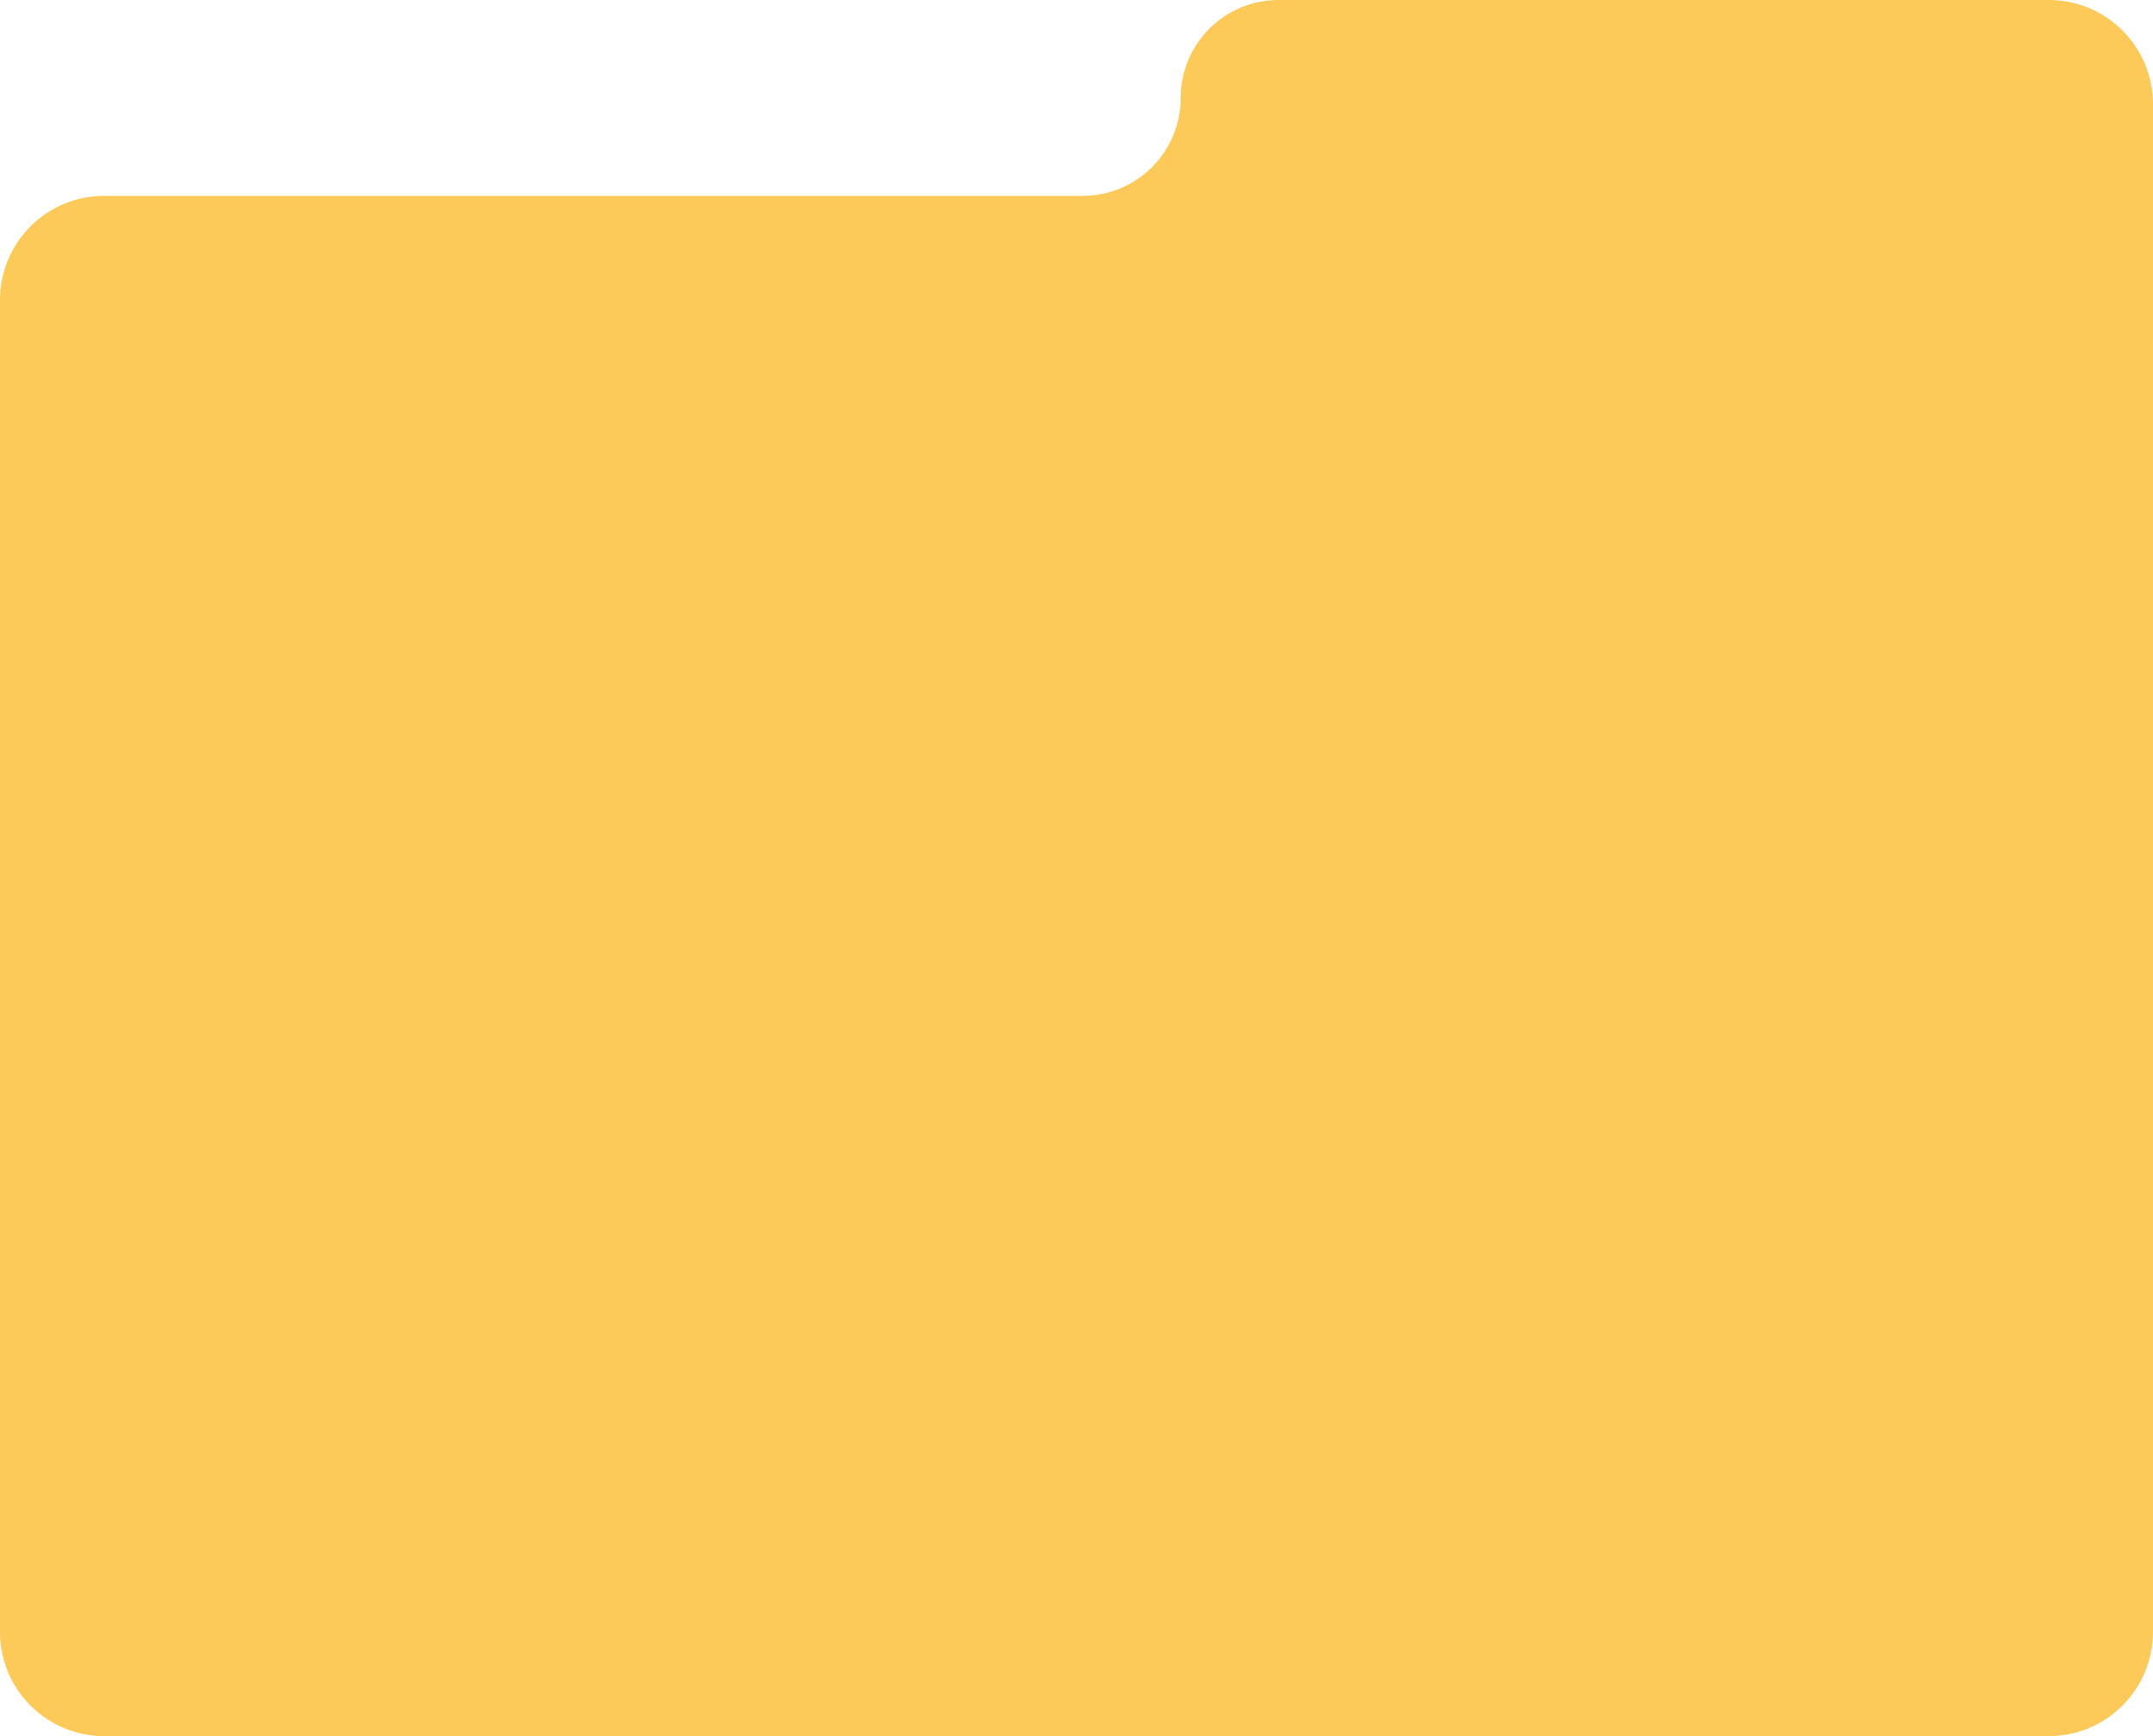 <svg width="496" height="400" viewBox="0 0 496 400" fill="none" xmlns="http://www.w3.org/2000/svg" xmlns:xlink="http://www.w3.org/1999/xlink">
<path d="M496,24C496,10.745 485.254,0 472,0L294.562,0C282.102,0 272,10.101 272,22.561L272,22.561C272,35.022 261.898,45.123 249.438,45.123L24,45.123C10.745,45.123 0,55.868 0,69.123L0,376C0,389.254 10.745,400 24,400L471.996,400C485.25,400 495.996,389.254 495.996,376L495.996,78.002C495.996,78.001 495.996,78 495.998,78L495.998,78C496,78 496,77.999 496,77.998L496,24Z" clip-rule="evenodd" fill-rule="evenodd" fill="#FDC959"/>
</svg>
